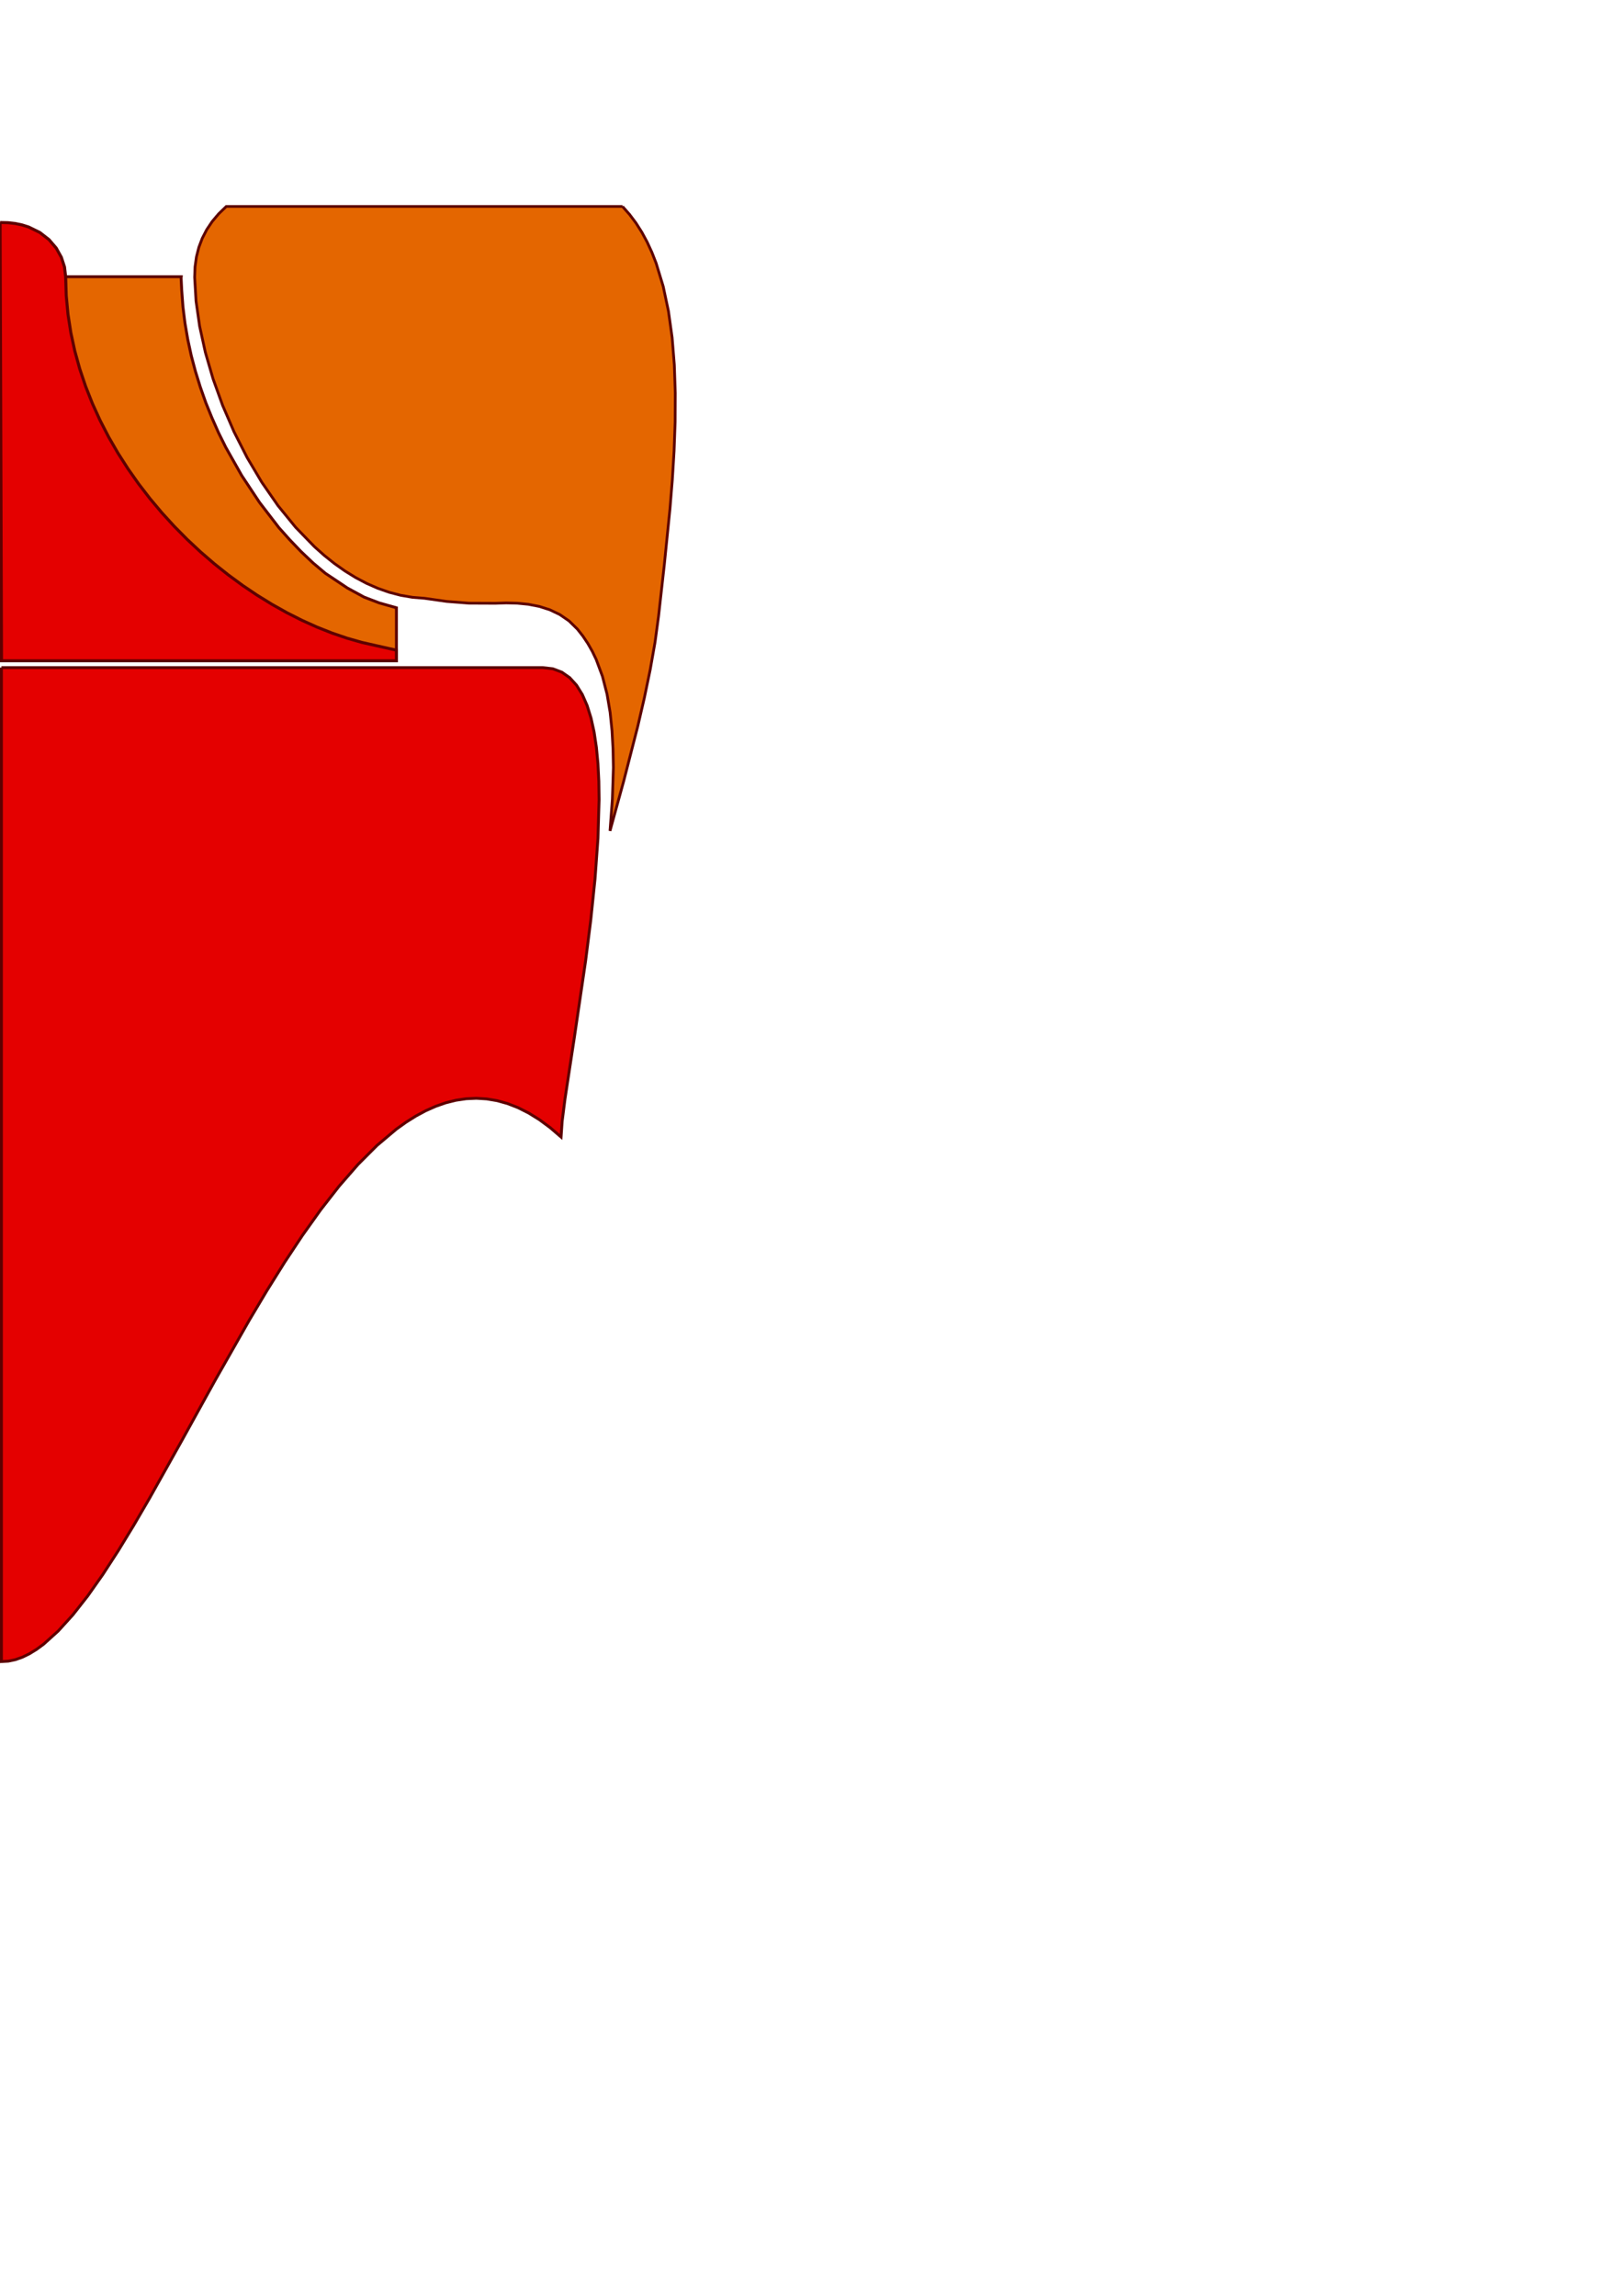 <?xml version="1.0" encoding="UTF-8" standalone="no"?>
<!-- Created with Inkscape (http://www.inkscape.org/) -->

<svg
   xmlns:dc="http://purl.org/dc/elements/1.1/"
   xmlns:cc="http://creativecommons.org/ns#"
   xmlns:rdf="http://www.w3.org/1999/02/22-rdf-syntax-ns#"
   xmlns:svg="http://www.w3.org/2000/svg"
   xmlns="http://www.w3.org/2000/svg"
   xmlns:sodipodi="http://sodipodi.sourceforge.net/DTD/sodipodi-0.dtd"
   xmlns:inkscape="http://www.inkscape.org/namespaces/inkscape"
   width="744.094"
   height="1052.362"
   id="svg2"
   version="1.1"
   inkscape:version="0.48.4 r9939"
   sodipodi:docname="turboProfileConv.svg">
  <sodipodi:namedview
     id="base"
     pagecolor="#ffffff"
     bordercolor="#666666"
     borderopacity="1.0"
     inkscape:pageopacity="0.0"
     inkscape:pageshadow="2"
     inkscape:zoom="5.3397158"
     inkscape:cx="158.52964"
     inkscape:cy="779.25133"
     inkscape:document-units="px"
     inkscape:current-layer="layer4"
     showgrid="false"
     showguides="true"
     inkscape:guide-bbox="true"
     inkscape:window-width="1366"
     inkscape:window-height="715"
     inkscape:window-x="-8"
     inkscape:window-y="-8"
     inkscape:window-maximized="1"
     inkscape:snap-global="false">
    <sodipodi:guide
       id="guide3148"
       position="0,898.015"
       orientation="1,0" />
    <sodipodi:guide
       id="guide3002"
       position="253.125,1104.183"
       orientation="1,0" />
    <sodipodi:guide
       id="guide3004"
       position="188.111,678.224"
       orientation="1,0" />
  </sodipodi:namedview>
  <defs
     id="defs4" />
  <g
     inkscape:groupmode="layer"
     id="layer2"
     inkscape:label="base"
     style="display:inline">
    <path
       style="color:#000000;fill:#e40000;fill-opacity:1;fill-rule:nonzero;stroke:#5d0000;stroke-width:1.313;stroke-linecap:butt;stroke-linejoin:miter;stroke-miterlimit:4;stroke-opacity:1;stroke-dasharray:none;stroke-dashoffset:0;marker:none;visibility:visible;display:inline;overflow:visible;enable-background:accumulate"
       d="m 0.656,306.027 175.921,0 72.239,0 4.665,0.535 4.122,1.564 3.605,2.53 3.114,3.433 2.649,4.273 2.209,5.05 1.796,5.764 1.408,6.415 1.047,7.004 0.711,7.529 0.401,7.991 0.117,8.39 -0.514,17.727 -1.339,18.568 -1.958,18.906 -2.369,18.74 -5.142,34.967 -4.3,28.259 -1.317,10.354 -0.485,7.166 -4.974,-4.277 -4.939,-3.653 -4.905,-3.048 -4.871,-2.46 -4.837,-1.89 -4.803,-1.338 -4.769,-0.803 -4.736,-0.287 -4.702,0.212 -4.669,0.693 -4.636,1.156 -4.604,1.601 -4.571,2.028 -4.539,2.438 -4.507,2.829 -4.475,3.203 -8.854,7.457 -8.729,8.738 -8.605,9.877 -8.483,10.874 -8.362,11.727 -8.243,12.439 -8.125,13.007 -8.009,13.433 -15.676,27.573 -15.231,27.566 -14.798,26.417 -7.24,12.421 -7.137,11.706 -7.035,10.849 -6.934,9.849 -6.836,8.706 -6.738,7.42 -6.642,5.992 -3.286,2.416 -3.262,2.006 -3.239,1.577 -3.216,1.131 -3.194,0.667 -3.171,0.185 0,-455.605"
       id="path3793"
       inkscape:connector-curvature="0"
       sodipodi:nodetypes="cccccc" />
  </g>
  <g
     inkscape:groupmode="layer"
     id="layer3"
     inkscape:label="shroud"
     style="display:inline">
    <path
       style="color:#000000;fill:#e46600;fill-opacity:1;fill-rule:nonzero;stroke:#5d0000;stroke-width:1.255;stroke-linecap:butt;stroke-linejoin:miter;stroke-miterlimit:4;stroke-opacity:1;stroke-dasharray:none;stroke-dashoffset:0;marker:none;visibility:visible;display:inline;overflow:visible;enable-background:accumulate"
       d="M285.395 94.643L103.74 94.643L100.275 97.983L97.287 101.527L94.773 105.276L92.731 109.229L91.16 113.387L90.055 117.749L89.416 122.316L89.239 127.087L89.876 138.032L91.526 149.554L94.139 161.481L97.671 173.639L102.074 185.853L107.301 197.949L113.305 209.755L120.04 221.097L127.459 231.799L135.515 241.69L144.161 250.595L148.691 254.623L153.351 258.34L158.136 261.723L163.038 264.751L168.053 267.403L173.175 269.655L178.397 271.488L183.715 272.879L189.122 273.806L194.611 274.247L204.781 275.69L214.996 276.485L227.058 276.535L232.077 276.374L237.166 276.5L242.245 277.003L247.234 277.976L252.056 279.509L256.63 281.693L260.877 284.618L264.719 288.375L267.273 291.628L269.552 295.045L271.57 298.612L273.343 302.315L276.219 310.065L278.304 318.177L279.721 326.531L280.596 335.006L281.053 343.483L281.217 351.842L280.75 366.377L279.669 380.878L285.919 358.155L292.414 332.85L295.424 319.853L298.1 306.96L300.311 294.42L301.925 282.482L304.57 258.844L307.16 233.245L308.234 220.024L309.051 206.688L309.532 193.364L309.595 180.177L309.161 167.252L308.148 154.714L306.475 142.689L304.063 131.302L300.829 120.678L298.879 115.692L296.694 110.944L294.263 106.449L291.576 102.223L288.623 98.283L285.395 94.643L285.395 94.643"
       id="path3775"
       inkscape:connector-curvature="0"
       sodipodi:nodetypes="ccscccccccccccccccccccccccccccccccccccccccccccccccc" />
  </g>
  <g
     inkscape:groupmode="layer"
     id="layer5"
     inkscape:label="turboBlades"
     style="display:inline">
    <path
       style="color:#000000;fill:#e46600;fill-opacity:1;fill-rule:nonzero;stroke:#5d0000;stroke-width:1.313;stroke-linecap:butt;stroke-linejoin:miter;stroke-miterlimit:4;stroke-opacity:1;stroke-dasharray:none;stroke-dashoffset:0;marker:none;visibility:visible;display:inline;overflow:visible;enable-background:accumulate"
       d="M0.0 126.844L0.0 302.938L181.749 302.938L181.749 278.594L173.861 276.37L166.95 273.72L159.29 269.554L149.156 262.781L143.469 258.0L138.031 252.844L132.844 247.438L127.875 241.875L118.969 230.281L110.812 217.969L103.5 205.031L100.188 198.344L97.156 191.5L94.344 184.562L91.844 177.469L89.625 170.312L87.688 163.031L86.094 155.656L84.812 148.188L83.875 140.656L83.312 133.062L83.031 127.469L83.094 126.844L0.0 126.844"
       id="path2987"
       inkscape:connector-curvature="0"
       sodipodi:nodetypes="ccccccccccccccccccccccccc" />
  </g>
  <g
     inkscape:groupmode="layer"
     id="layer4"
     inkscape:label="turboCore"
     style="display:inline">
    <path
       sodipodi:nodetypes="cccccccccccccccccccccccccccccccccccccccccccc"
       inkscape:connector-curvature="0"
       id="path2999"
       d="M0.051 101.995L3.666 102.078L7.048 102.464L10.199 103.129L13.119 104.051L18.262 106.573L22.479 109.85L25.771 113.7L28.137 117.941L29.579 122.393L30.096 126.874L30.369 135.528L31.173 144.086L32.486 152.536L34.286 160.866L36.551 169.065L39.258 177.121L42.386 185.023L45.912 192.758L49.814 200.315L54.07 207.682L58.658 214.848L63.555 221.801L68.74 228.529L74.19 235.02L79.884 241.262L85.799 247.245L91.912 252.956L98.202 258.383L104.647 263.515L111.224 268.34L117.912 272.846L124.688 277.022L131.529 280.856L138.415 284.336L145.322 287.451L152.229 290.188L159.113 292.536L165.953 294.484L172.725 296.019L181.745 298.033L181.745 302.89L0.689 302.89L0.051 101.995"
       style="color:#000000;fill:#e40000;fill-opacity:1;fill-rule:nonzero;stroke:#5d0000;stroke-width:1.378;stroke-linecap:butt;stroke-linejoin:miter;stroke-miterlimit:4;stroke-opacity:1;stroke-dasharray:none;stroke-dashoffset:0;marker:none;visibility:visible;display:inline;overflow:visible;enable-background:accumulate" />
  </g>
  <g
     style="display:none"
     inkscape:label="refAndJunk"
     inkscape:groupmode="layer"
     id="layer1">
    <path
       d="m 239.173,63.78 a 239.173,239.173 0 1 1 -478.346,0 239.173,239.173 0 1 1 478.346,0 z"
       sodipodi:ry="239.17322"
       sodipodi:rx="239.17322"
       sodipodi:cy="63.779526"
       sodipodi:cx="0"
       id="path3006"
       style="fill:none;stroke:#000000;stroke-width:1;stroke-linejoin:round;stroke-miterlimit:4;stroke-opacity:1;stroke-dasharray:none;display:inline"
       sodipodi:type="arc"
       transform="matrix(1.058,0,0,1.058,-2.2265625e-6,-3.713)" />
    <path
       transform="matrix(0.788,0,0,0.788,-2.2265625e-6,13.525)"
       sodipodi:type="arc"
       style="fill:none;stroke:#000000;stroke-width:1;stroke-linejoin:round;stroke-miterlimit:4;stroke-opacity:1;stroke-dasharray:none;display:inline"
       id="path3812"
       sodipodi:cx="0"
       sodipodi:cy="63.779526"
       sodipodi:rx="239.17322"
       sodipodi:ry="239.17322"
       d="m 239.173,63.78 a 239.173,239.173 0 1 1 -478.346,0 239.173,239.173 0 1 1 478.346,0 z" />
  </g>
  <g
     style="display:none"
     inkscape:label="guideVane"
     id="layer6"
     inkscape:groupmode="layer">
    <path
       sodipodi:nodetypes="ccc"
       inkscape:connector-curvature="0"
       id="path3814"
       d="m 200.364,218.463 1.645,-13.857 1.266,-13.772 0.889,-13.677 0.515,-13.571 0.144,-13.453 -0.224,-13.325 -0.589,-13.185 -0.951,-13.035 -1.311,-12.873 -1.667,-12.701 -2.021,-12.517 -2.372,-12.322 -2.72,-12.116 -3.065,-11.9 -3.407,-11.672 -3.747,-11.433 6.762,5.095 6.115,5.364 5.493,5.615 4.896,5.847 4.323,6.061 3.775,6.256 3.251,6.434 2.752,6.592 2.278,6.733 1.828,6.855 1.403,6.959 1.002,7.044 0.626,7.111 0.274,7.16 -0.053,7.19 -0.355,7.202 -1.519,14.367 -2.434,14.195 -3.152,13.876 -3.674,13.41 -3.999,12.797 -4.127,12.038 -7.852,21.209 0,0"
       style="color:#000000;fill:#e40000;fill-opacity:1;fill-rule:nonzero;stroke:#5d0000;stroke-width:1.286;stroke-linecap:butt;stroke-linejoin:miter;stroke-miterlimit:4;stroke-opacity:1;stroke-dasharray:none;stroke-dashoffset:0;marker:none;visibility:visible;display:inline;overflow:visible;enable-background:accumulate" />
  </g>
  <g
     style="display:none"
     inkscape:groupmode="layer"
     id="layer7"
     inkscape:label="stand">
    <path
       style="color:#000000;fill:#e40000;fill-opacity:1;fill-rule:nonzero;stroke:#5d0000;stroke-width:1.313;stroke-linecap:butt;stroke-linejoin:miter;stroke-miterlimit:4;stroke-opacity:1;stroke-dasharray:none;stroke-dashoffset:0;marker:none;visibility:visible;display:inline;overflow:visible;enable-background:accumulate"
       d="m 111.614,119.587 c 0.52,-22.079 4.643,-44.158 19.931,-63.78 l 187.352,0 C 382.435,117.646 428.871,332.76 446.457,418.553 455.193,461.173 409.483,470.869 391.114,432.065 326.501,295.58 283.539,273.805 225.618,254.721 z"
       id="path3959"
       inkscape:connector-curvature="0"
       sodipodi:nodetypes="cccsscc" />
  </g>
</svg>
